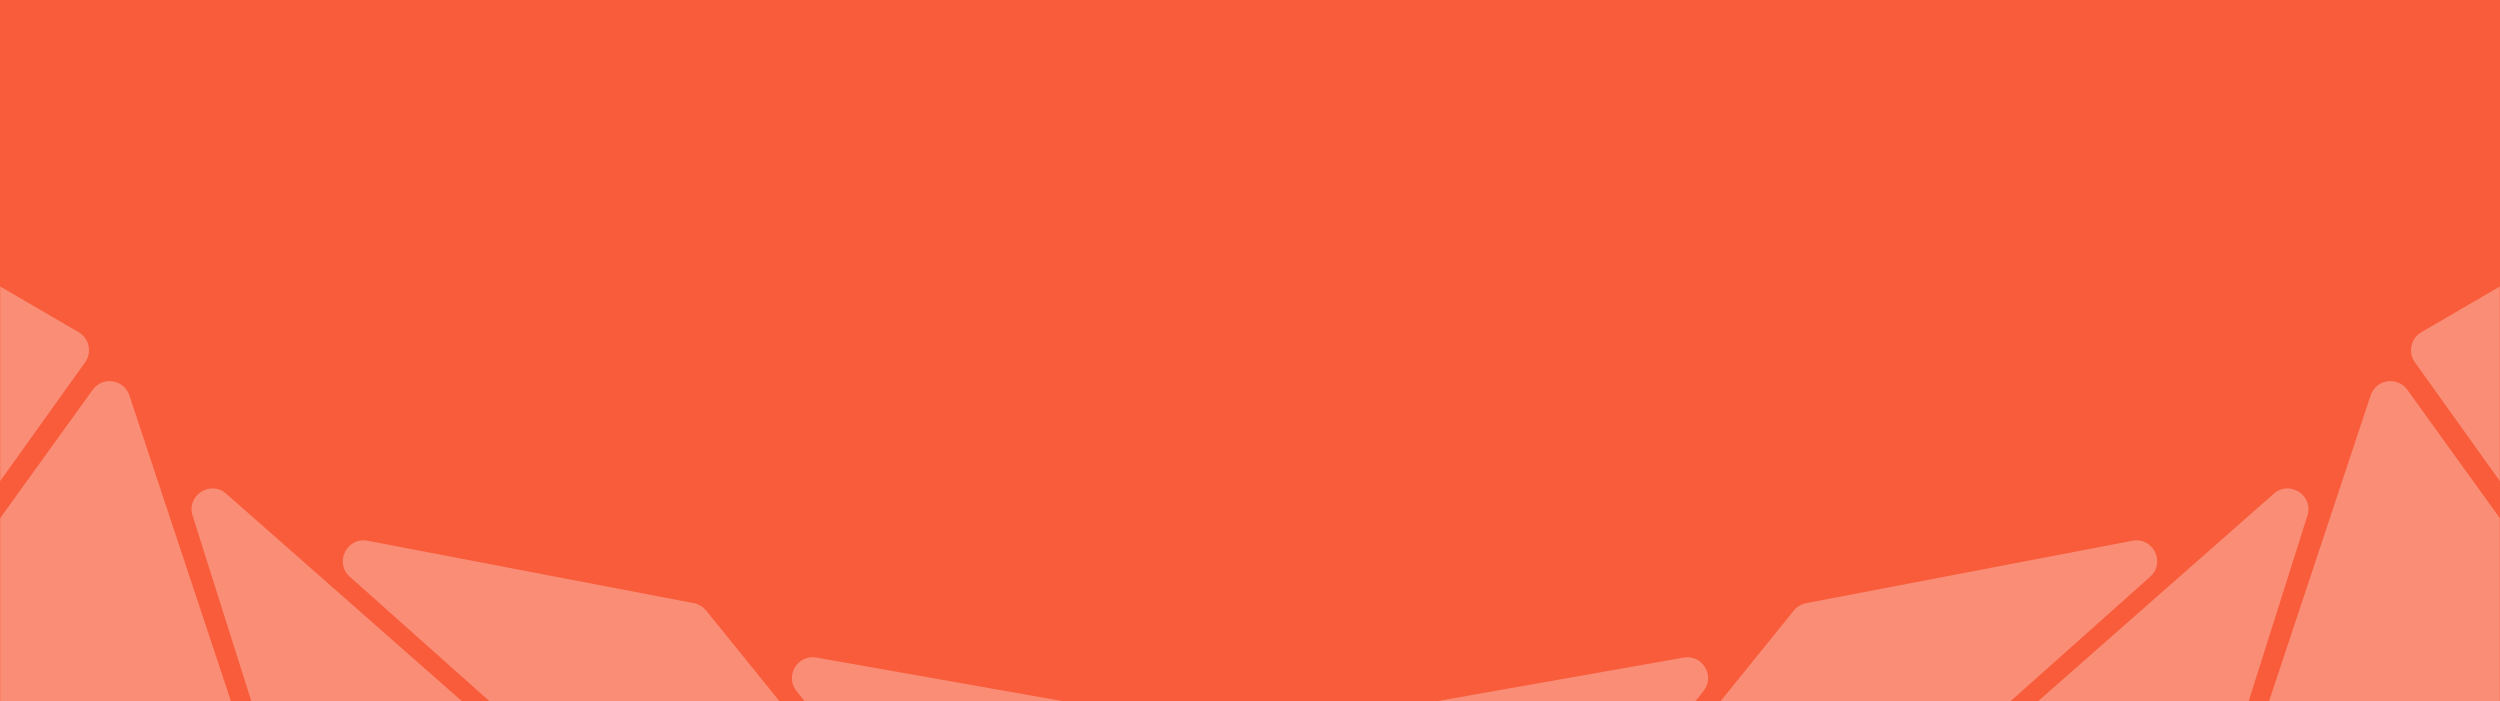 <svg width="1440" height="404" viewBox="0 0 1440 404" fill="none" xmlns="http://www.w3.org/2000/svg">
<rect width="1440" height="404" fill="#F85C3A"/>
<mask id="mask0_1145_1212" style="mask-type:alpha" maskUnits="userSpaceOnUse" x="0" y="0" width="1440" height="404">
<rect width="1440" height="404" fill="#F6F6F6"/>
</mask>
<g mask="url(#mask0_1145_1212)">
<path d="M176.005 533.242C176.981 536.179 179.053 538.625 181.79 540.07L341.502 624.401C353.614 630.796 347.28 649.227 333.795 646.827L-165.717 557.898C-174.42 556.348 -178.518 546.238 -173.348 539.066L53.39 224.504C59.114 216.563 71.427 218.448 74.513 227.738L176.005 533.242Z" fill="white" fill-opacity="0.3"/>
<path d="M-17.773 302.077C-24.04 310.837 -37.78 307.544 -39.396 296.895L-61.419 151.787C-62.932 141.821 -52.227 134.544 -43.516 139.617L45.312 191.346C51.422 194.905 53.147 202.948 49.033 208.698L-17.773 302.077Z" fill="white" fill-opacity="0.3"/>
<path d="M315.042 447.003L437.184 543.931C448.433 552.858 437.348 570.422 424.449 564.109L158.115 433.759C155.168 432.316 152.94 429.73 151.949 426.602L110.925 296.99C107.256 285.399 121.169 276.329 130.295 284.362L315.042 447.003Z" fill="white" fill-opacity="0.3"/>
<path d="M399.667 347.418C402.453 347.951 404.959 349.453 406.743 351.659L577.25 562.491C585.698 572.937 573.221 587.252 561.719 580.31L309.044 427.807C308.41 427.424 307.812 426.983 307.259 426.49L201.503 332.212C192.412 324.107 199.781 309.18 211.743 311.468L399.667 347.418Z" fill="white" fill-opacity="0.3"/>
<path d="M666.706 413.486C669.556 413.989 672.128 415.506 673.948 417.757L847.233 632.024C855.579 642.343 843.475 656.573 831.951 649.99L518.165 470.755C516.856 470.008 515.699 469.02 514.756 467.844L458.796 398.084C451.866 389.446 459.339 376.831 470.245 378.759L666.706 413.486Z" fill="white" fill-opacity="0.3"/>
</g>
<mask id="mask1_1145_1212" style="mask-type:alpha" maskUnits="userSpaceOnUse" x="0" y="0" width="1440" height="404">
<rect width="1440" height="404" transform="matrix(-1 0 0 1 1440 0)" fill="#F6F6F6"/>
</mask>
<g mask="url(#mask1_1145_1212)">
<path d="M1263.99 533.242C1263.02 536.179 1260.95 538.625 1258.21 540.07L1098.5 624.401C1086.39 630.796 1092.72 649.227 1106.2 646.827L1605.72 557.898C1614.42 556.348 1618.52 546.238 1613.35 539.066L1386.61 224.504C1380.89 216.563 1368.57 218.448 1365.49 227.738L1263.99 533.242Z" fill="white" fill-opacity="0.3"/>
<path d="M1457.77 302.077C1464.04 310.837 1477.78 307.544 1479.4 296.895L1501.42 151.787C1502.93 141.821 1492.23 134.544 1483.52 139.617L1394.69 191.346C1388.58 194.905 1386.85 202.948 1390.97 208.698L1457.77 302.077Z" fill="white" fill-opacity="0.3"/>
<path d="M1124.96 447.003L1002.82 543.931C991.567 552.858 1002.65 570.422 1015.55 564.109L1281.89 433.759C1284.83 432.316 1287.06 429.73 1288.05 426.602L1329.08 296.99C1332.74 285.399 1318.83 276.329 1309.71 284.362L1124.96 447.003Z" fill="white" fill-opacity="0.3"/>
<path d="M1040.33 347.418C1037.55 347.951 1035.04 349.453 1033.26 351.659L862.75 562.491C854.302 572.937 866.779 587.252 878.281 580.31L1130.96 427.807C1131.59 427.424 1132.19 426.983 1132.74 426.49L1238.5 332.212C1247.59 324.107 1240.22 309.18 1228.26 311.468L1040.33 347.418Z" fill="white" fill-opacity="0.3"/>
<path d="M773.294 413.486C770.444 413.989 767.872 415.506 766.052 417.757L592.767 632.024C584.421 642.343 596.525 656.573 608.049 649.99L921.835 470.755C923.144 470.008 924.301 469.02 925.244 467.844L981.204 398.084C988.134 389.446 980.661 376.831 969.755 378.759L773.294 413.486Z" fill="white" fill-opacity="0.3"/>
</g>
</svg>
